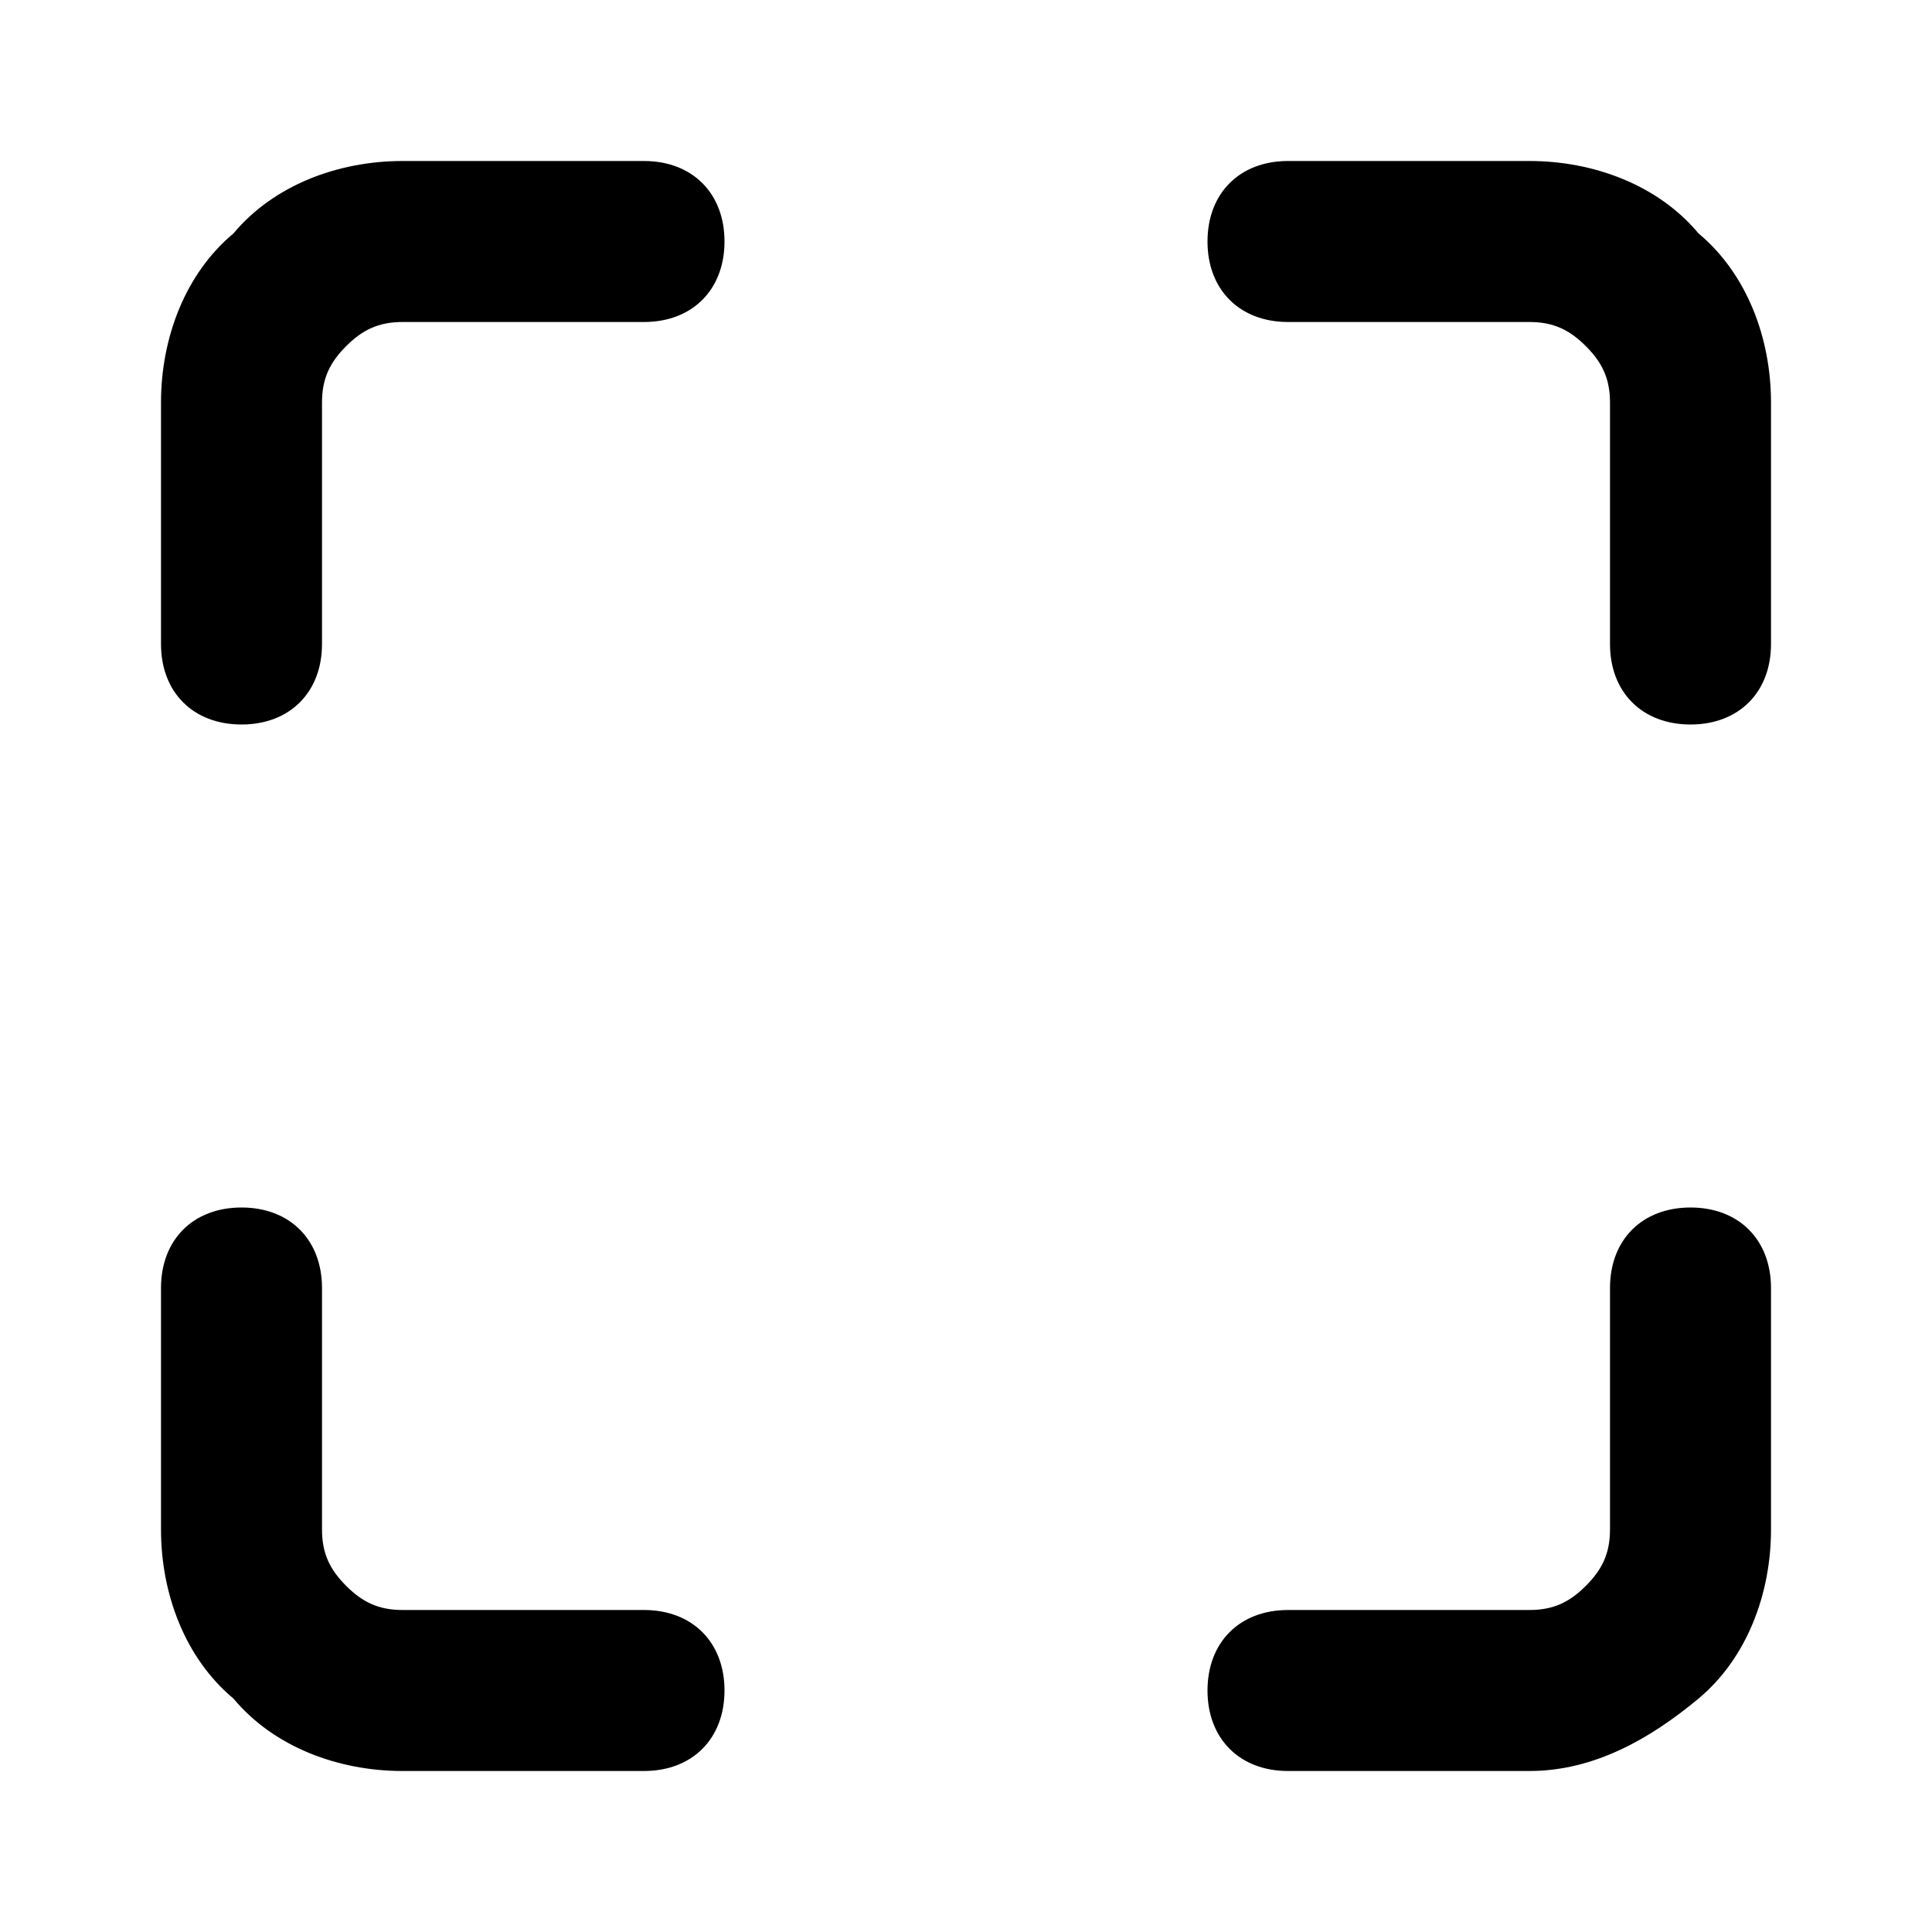 <?xml version="1.0" encoding="utf-8"?>
<svg version="1.1" xmlns="http://www.w3.org/2000/svg" xmlns:xlink="http://www.w3.org/1999/xlink" x="0px" y="0px"
	 viewBox="0 0 24 24" style="enable-background:new 0 0 24 24;" xml:space="preserve">
<path fill="black" d="M19,22h-3c-0.6,0-1-0.4-1-1s0.4-1,1-1h3c0.3,0,0.5-0.1,0.7-0.3S20,19.3,20,19v-3c0-0.6,0.4-1,1-1s1,0.4,1,1v3
	c0,0.8-0.3,1.6-0.9,2.1S19.8,22,19,22z M8,22H5c-0.8,0-1.6-0.3-2.1-0.9C2.3,20.6,2,19.8,2,19v-3c0-0.6,0.4-1,1-1s1,0.4,1,1v3
	c0,0.3,0.1,0.5,0.3,0.7C4.5,19.9,4.7,20,5,20h3c0.6,0,1,0.4,1,1S8.6,22,8,22z M21,9c-0.6,0-1-0.4-1-1V5c0-0.3-0.1-0.5-0.3-0.7
	C19.5,4.1,19.3,4,19,4h-3c-0.6,0-1-0.4-1-1s0.4-1,1-1h3c0.8,0,1.6,0.3,2.1,0.9C21.7,3.4,22,4.2,22,5v3C22,8.6,21.6,9,21,9z M3,9
	C2.4,9,2,8.6,2,8V5c0-0.8,0.3-1.6,0.9-2.1C3.4,2.3,4.2,2,5,2h3c0.6,0,1,0.4,1,1S8.6,4,8,4H5C4.7,4,4.5,4.1,4.3,4.3
	C4.1,4.5,4,4.7,4,5v3C4,8.6,3.6,9,3,9z"/>
</svg>
